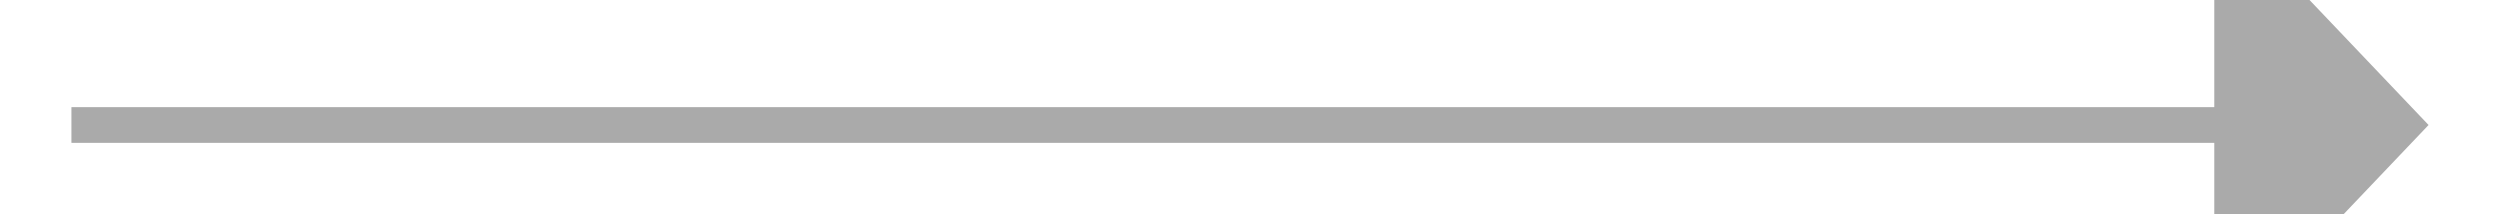 ﻿<?xml version="1.0" encoding="utf-8"?>
<svg version="1.1" xmlns:xlink="http://www.w3.org/1999/xlink" width="70px" height="6px" preserveAspectRatio="xMinYMid meet" viewBox="346 13977  70 4" xmlns="http://www.w3.org/2000/svg">
  <path d="M 408 13985.8  L 414 13979.5  L 408 13973.2  L 408 13985.8  Z " fill-rule="nonzero" fill="#aaaaaa" stroke="none" />
  <path d="M 348 13979.5  L 409 13979.5  " stroke-width="1" stroke="#aaaaaa" fill="none" />
</svg>